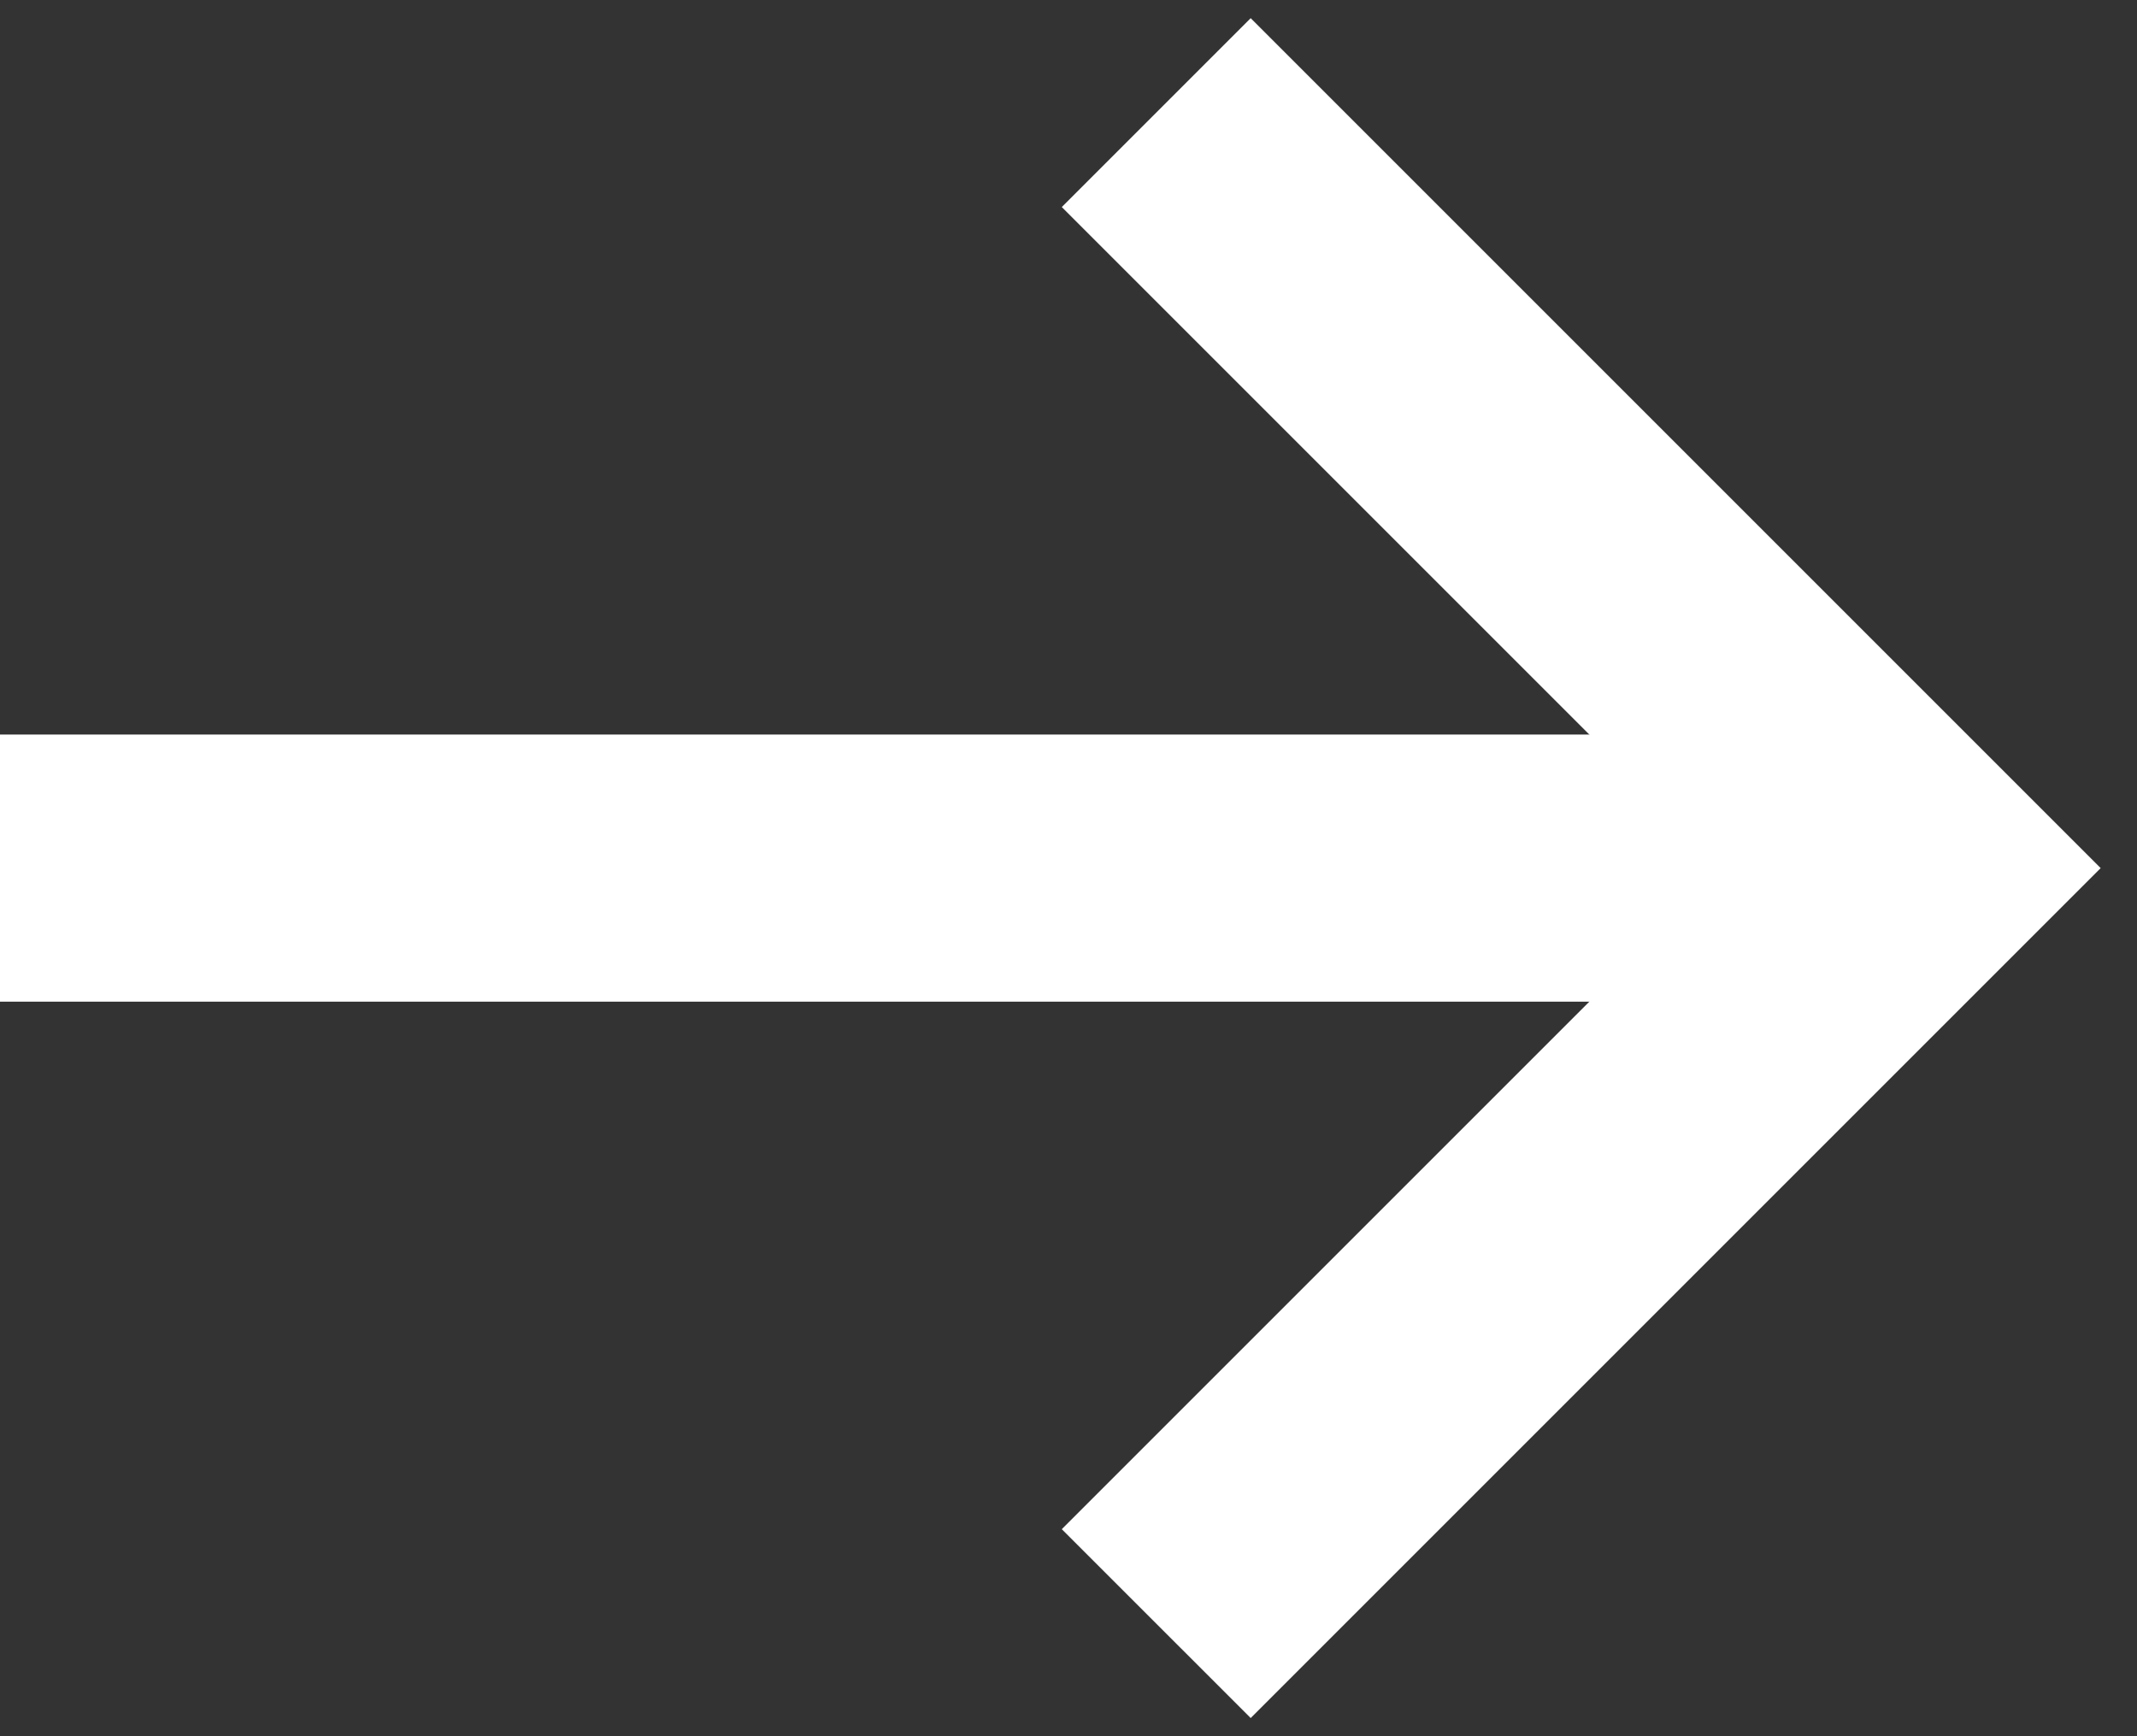 <?xml version="1.0" encoding="UTF-8"?>
<svg width="32px" height="26px" viewBox="0 0 32 26" version="1.1" xmlns="http://www.w3.org/2000/svg" xmlns:xlink="http://www.w3.org/1999/xlink">
    <rect x="0" y="0" width="32" height="26" fill="#333333" stroke="none"/>
    <!-- Generator: Sketch 52.5 (67469) - http://www.bohemiancoding.com/sketch -->
    <title>download</title>
    <desc>Created with Sketch.</desc>
    <g id="Web" stroke="none" stroke-width="1" fill="none" fill-rule="evenodd">
        <g id="Approach" transform="translate(-864, -2960)" fill="#FFFFFF">
            <g id="Group-Copy" transform="translate(864, 1730)">
                <g id="Group-3" transform="translate(0, 10)">
                    <g id="download" transform="translate(0, 1220)">
                        <rect id="Rectangle-6" x="0" y="11" width="28" height="4"></rect>
                        <polygon id="Combined-Shape" transform="translate(18.728, 13) scale(-1, 1) rotate(45) translate(-18.728, -13) " points="13.728 18 13.728 4 9.728 4 9.728 20 9.728 22 27.728 22 27.728 18"></polygon>
                    </g>
                </g>
            </g>
        </g>
    </g>
</svg>